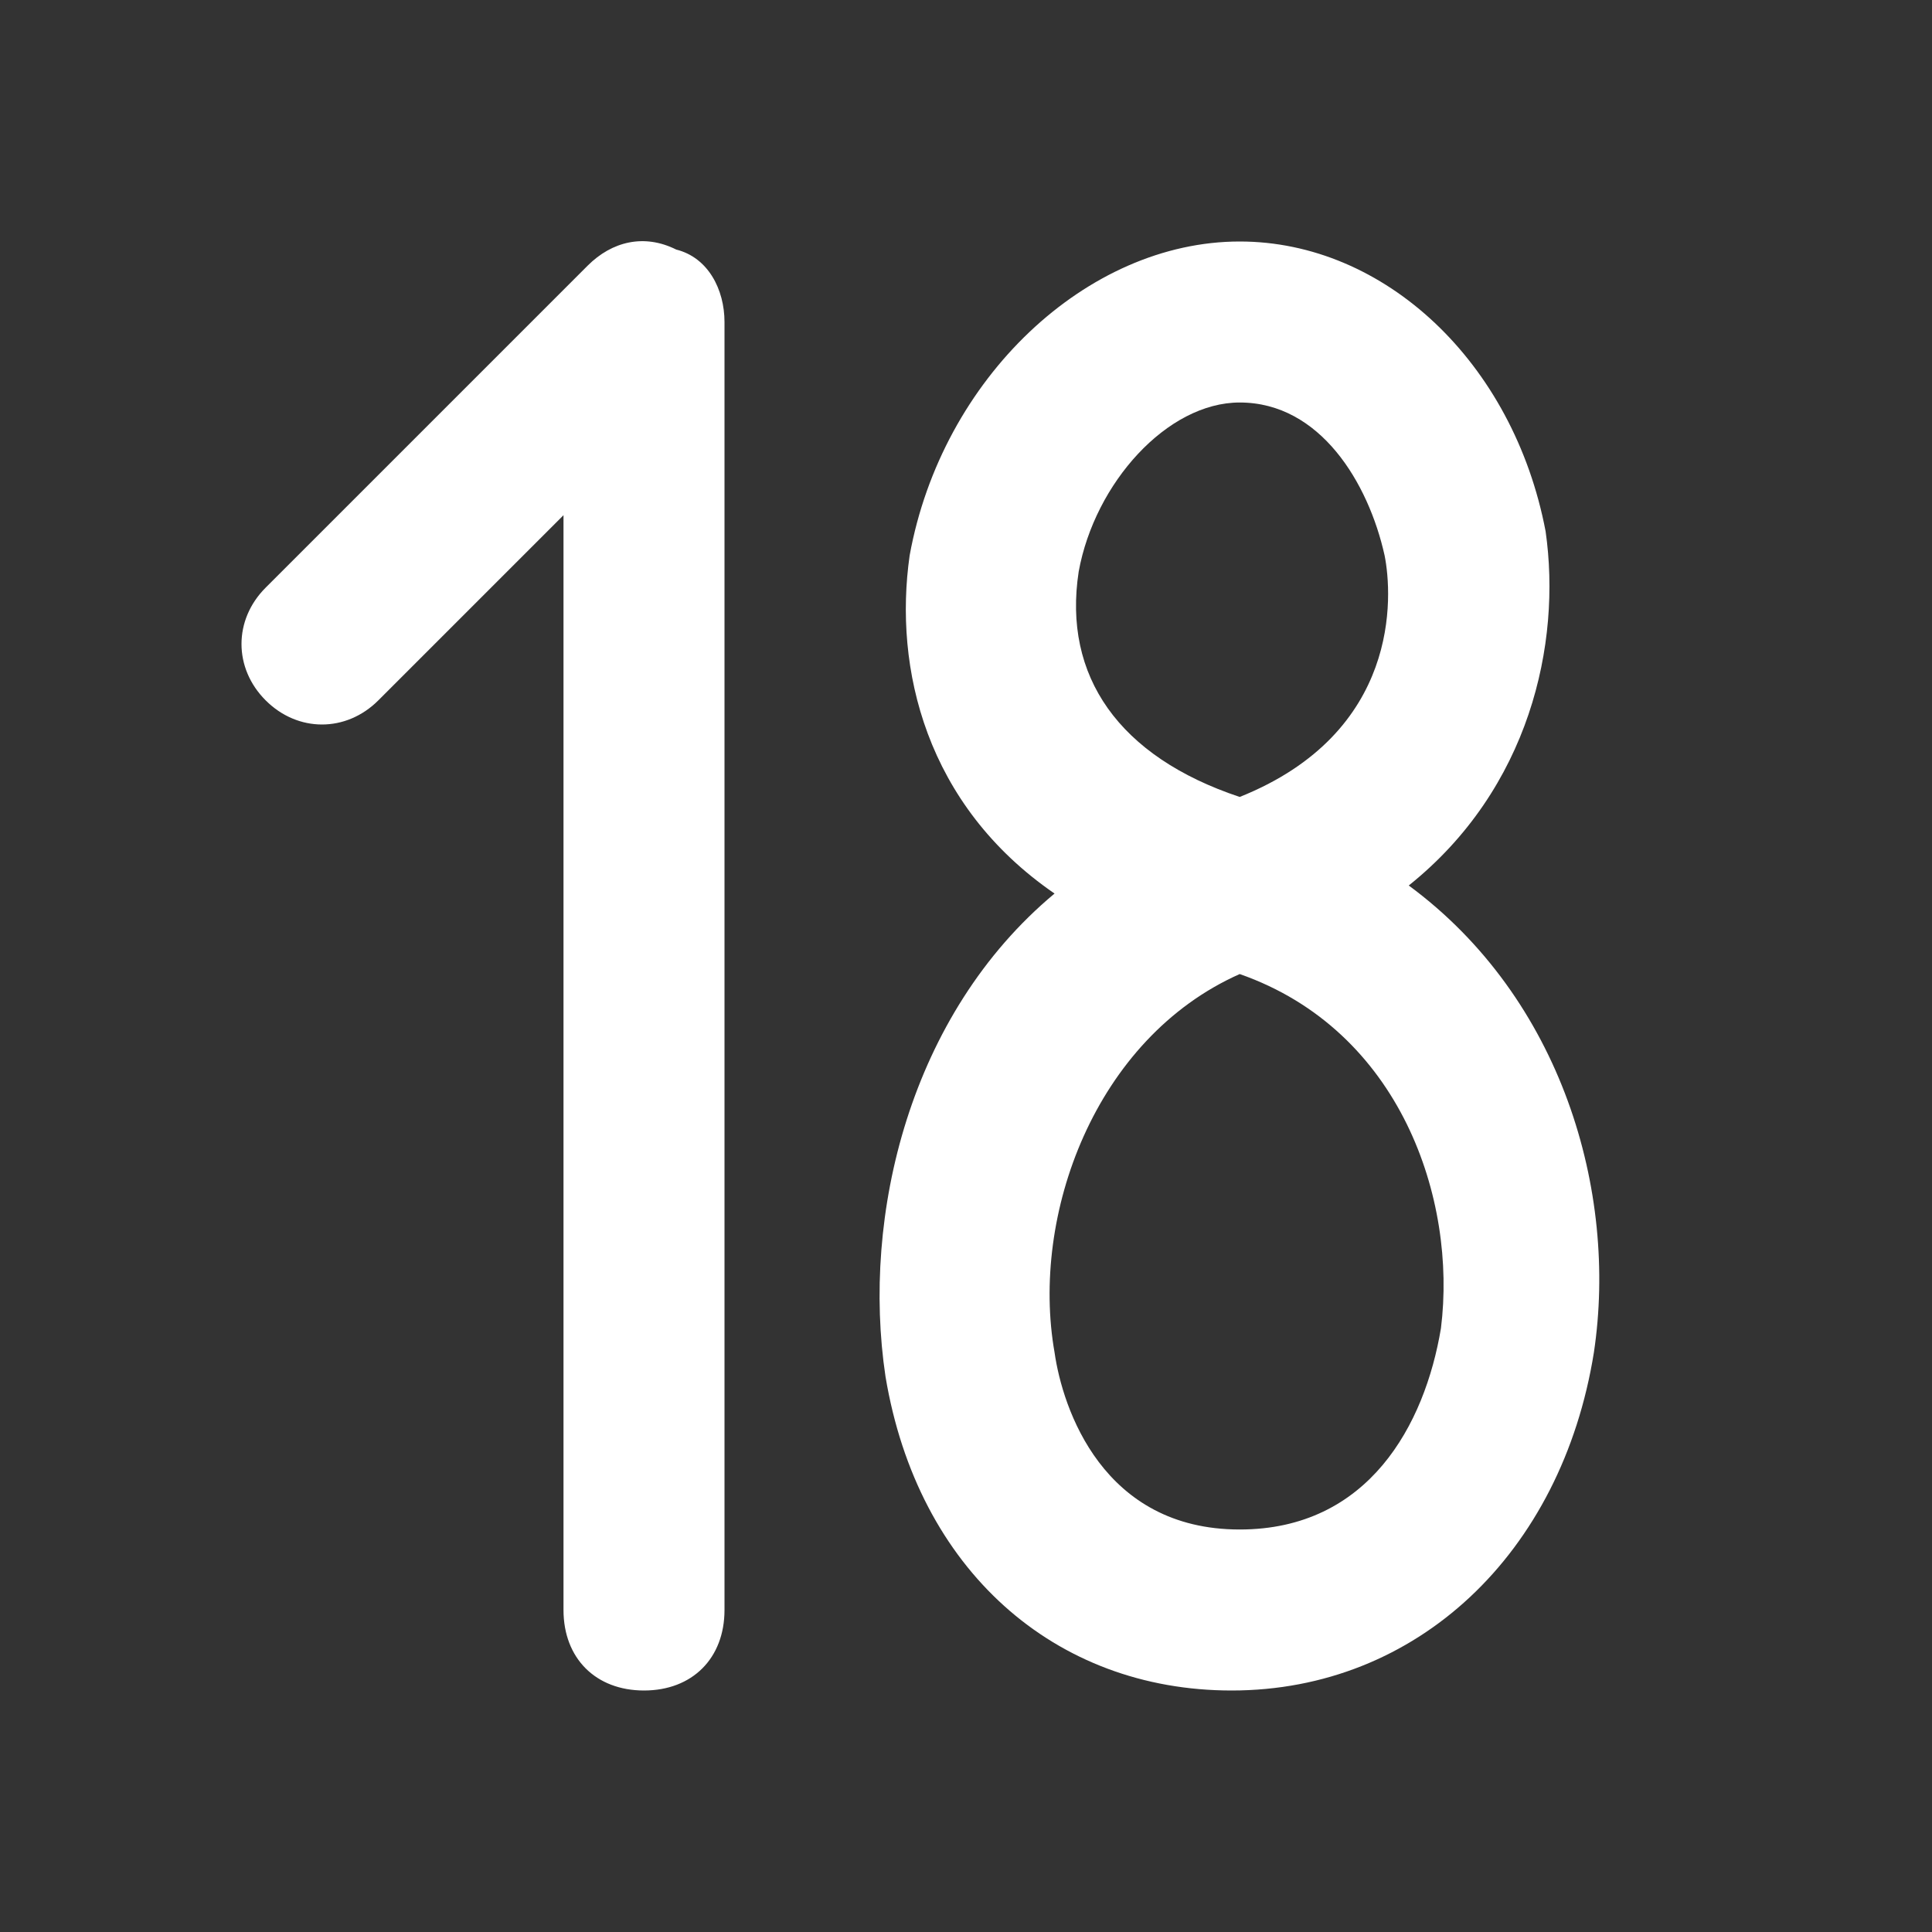 <svg width="24" height="24" viewBox="0 0 24 24" fill="none" xmlns="http://www.w3.org/2000/svg">
<rect x="0" y="0" width="24" height="24" fill="#333333" stroke="none"/>
<path fill-rule="evenodd" clip-rule="evenodd" d="M7.3 3.3C7.6 3 8 2.9 8.4 3.1C8.8 3.2 9 3.6 9 4V20C9 20.6 8.6 21 8 21C7.4 21 7 20.6 7 20V6.4L4.7 8.7C4.3 9.1 3.7 9.1 3.3 8.7C2.9 8.3 2.9 7.7 3.3 7.3L7.3 3.3ZM15.4 3C17.2 3 18.8 4.5 19.2 6.6C19.4 8 19 9.8 17.5 11C19.4 12.4 20.1 14.8 19.8 16.8C19.4 19.3 17.6 21 15.3 21C13.1 21 11.4 19.5 11 17.1C10.7 15.1 11.3 12.6 13.1 11.1C11.5 10 11.1 8.3 11.3 6.9C11.7 4.7 13.5 3 15.4 3ZM15.4 12.1C13.6 12.9 12.8 15.1 13.1 16.8C13.2 17.5 13.7 19 15.4 19C17 19 17.7 17.7 17.9 16.5C18.1 14.9 17.4 12.8 15.4 12.1ZM15.4 5C14.5 5 13.6 6 13.4 7.1C13.2 8.4 13.9 9.4 15.4 9.9C17.4 9.1 17.3 7.4 17.2 6.9C17 6 16.4 5 15.4 5Z" fill="white"/>
</svg>
